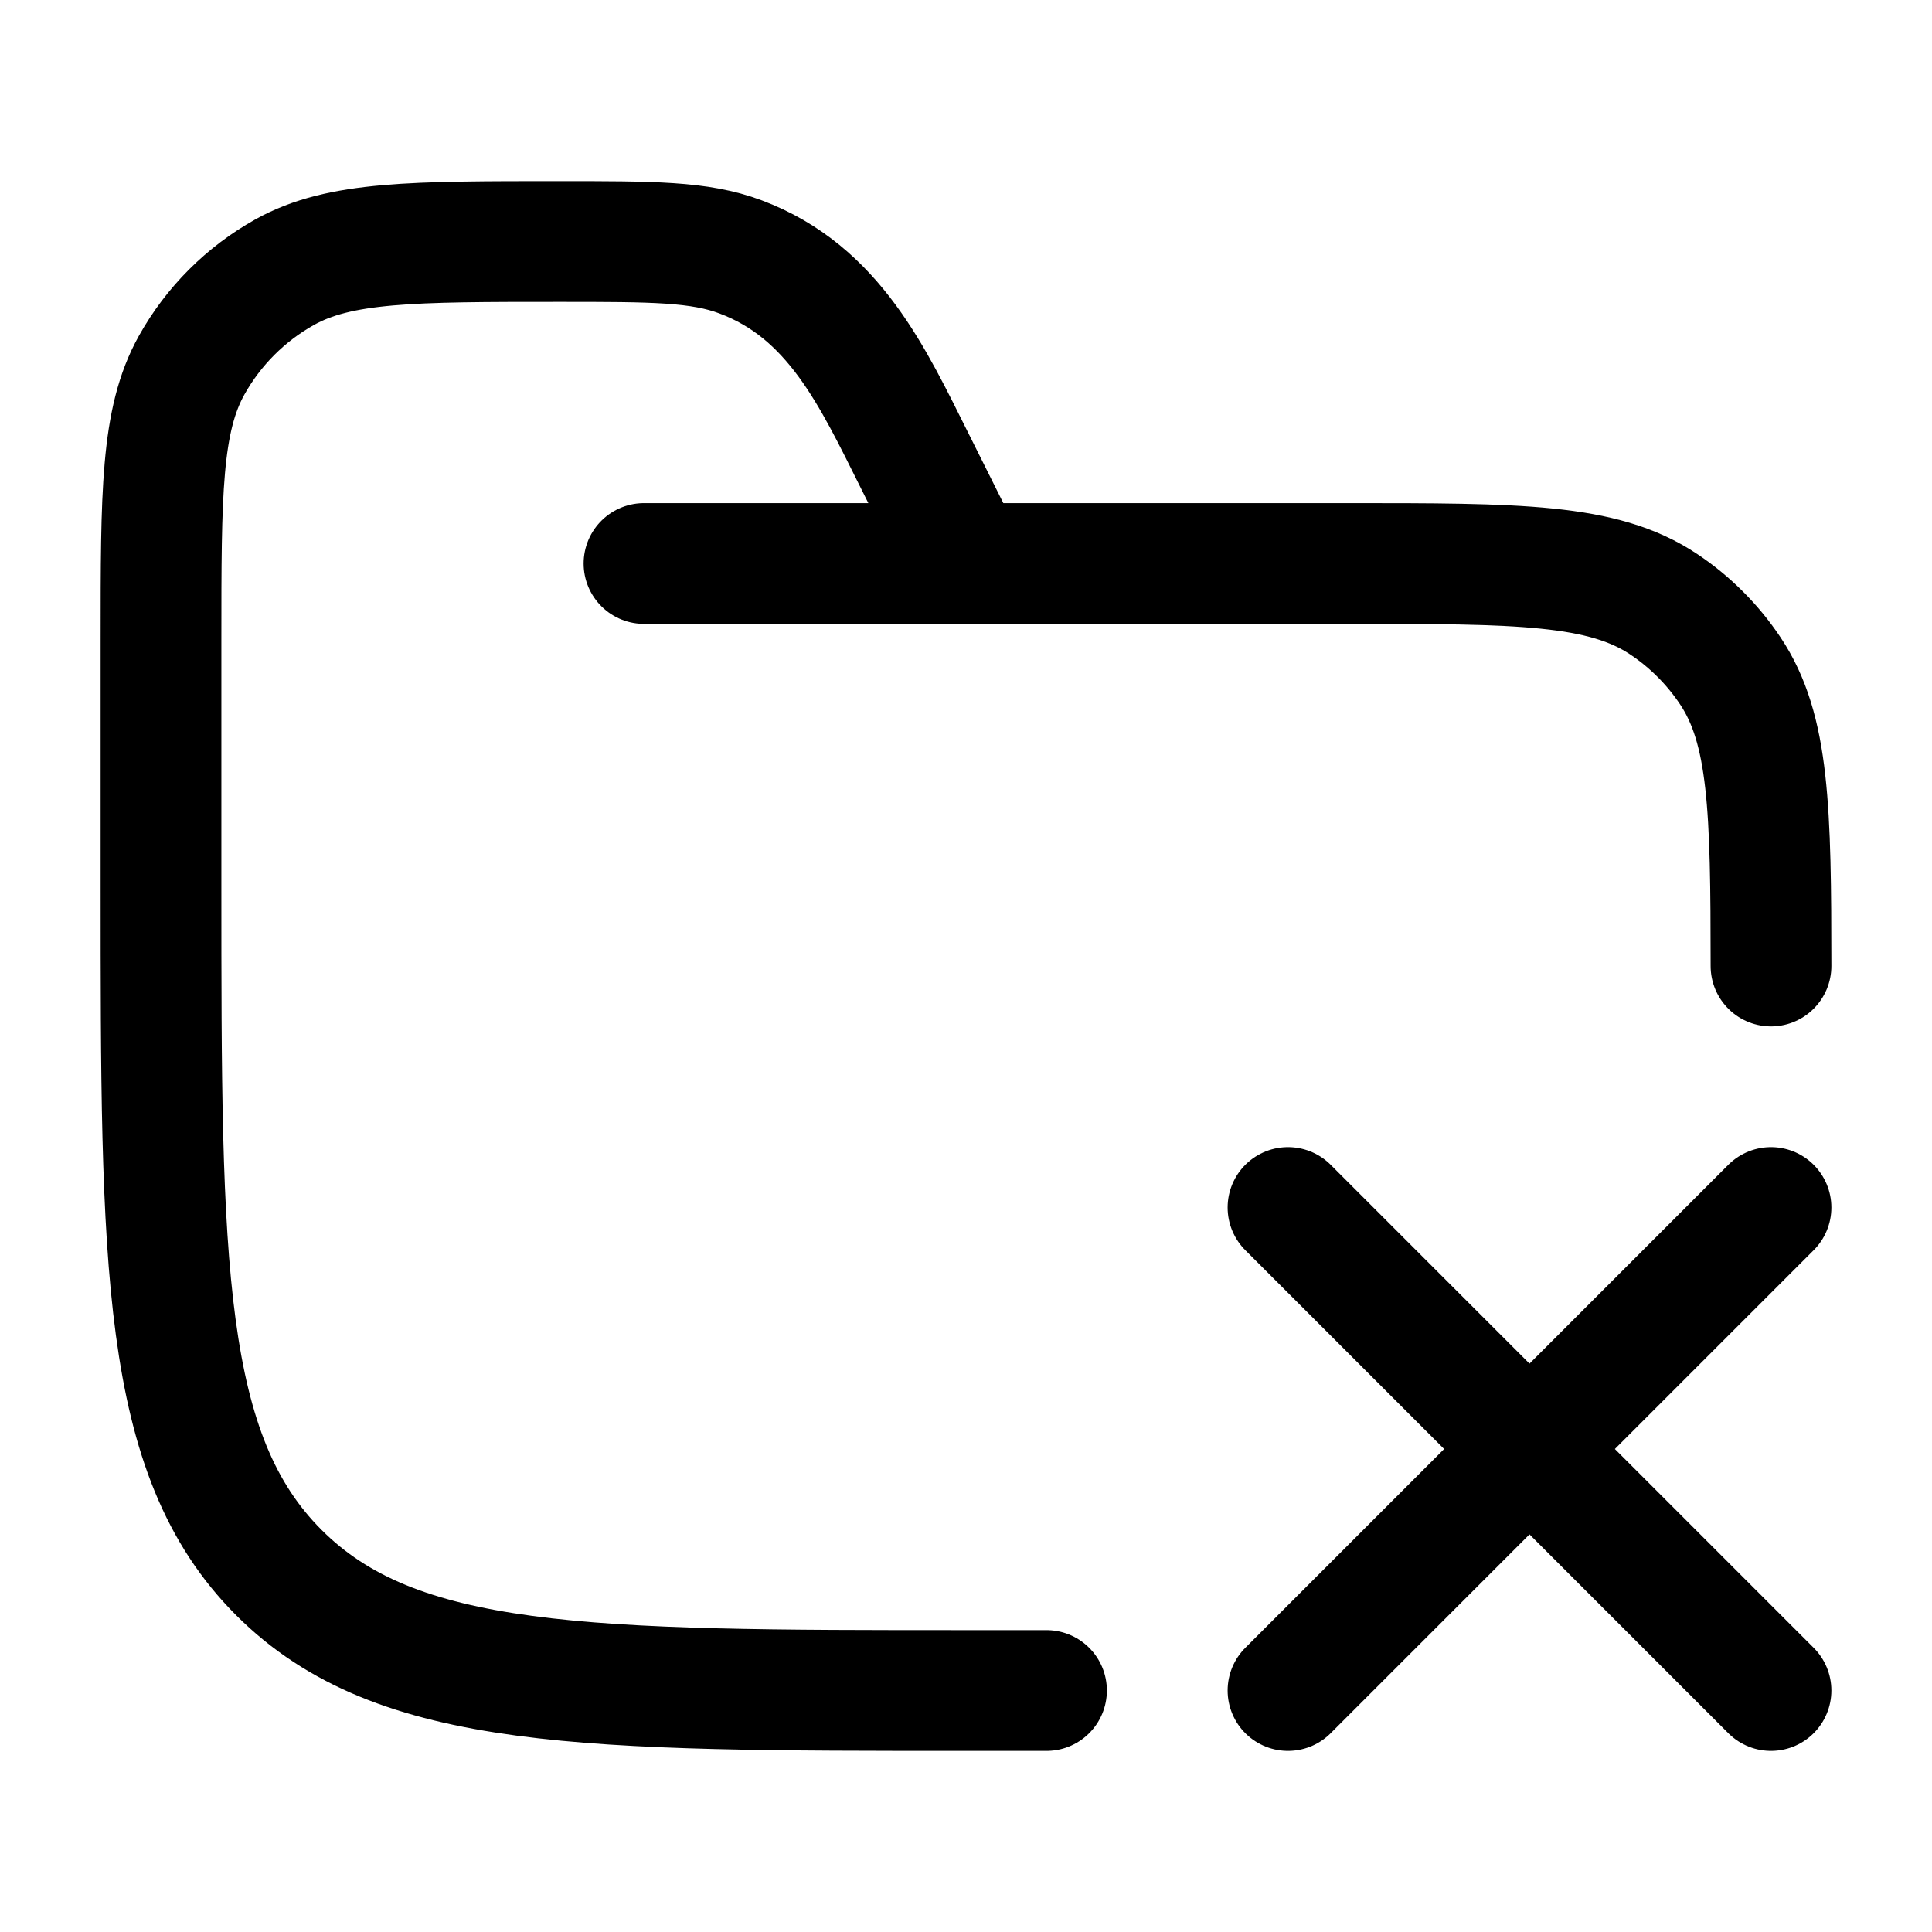 <svg viewBox="0 0 24 24" fill="none" xmlns="http://www.w3.org/2000/svg"><path d="M13 21H12C7.286 21 4.929 21 3.464 19.535C2 18.071 2 15.714 2 11V7.944C2 6.128 2 5.22 2.38 4.538C2.651 4.052 3.052 3.651 3.538 3.38C4.22 3 5.128 3 6.944 3C8.108 3 8.69 3 9.199 3.191C10.362 3.627 10.842 4.684 11.367 5.733L12 7M8 7H16.75C18.857 7 19.91 7 20.667 7.506C20.994 7.724 21.276 8.006 21.494 8.333C21.98 9.059 21.999 10.059 22 12" stroke="currentColor" stroke-width="1.5" stroke-linecap="round"/><path d="M22 15L16 21M22 21L16 15" stroke="currentColor" stroke-width="1.5" stroke-linecap="round" stroke-linejoin="round"/></svg>